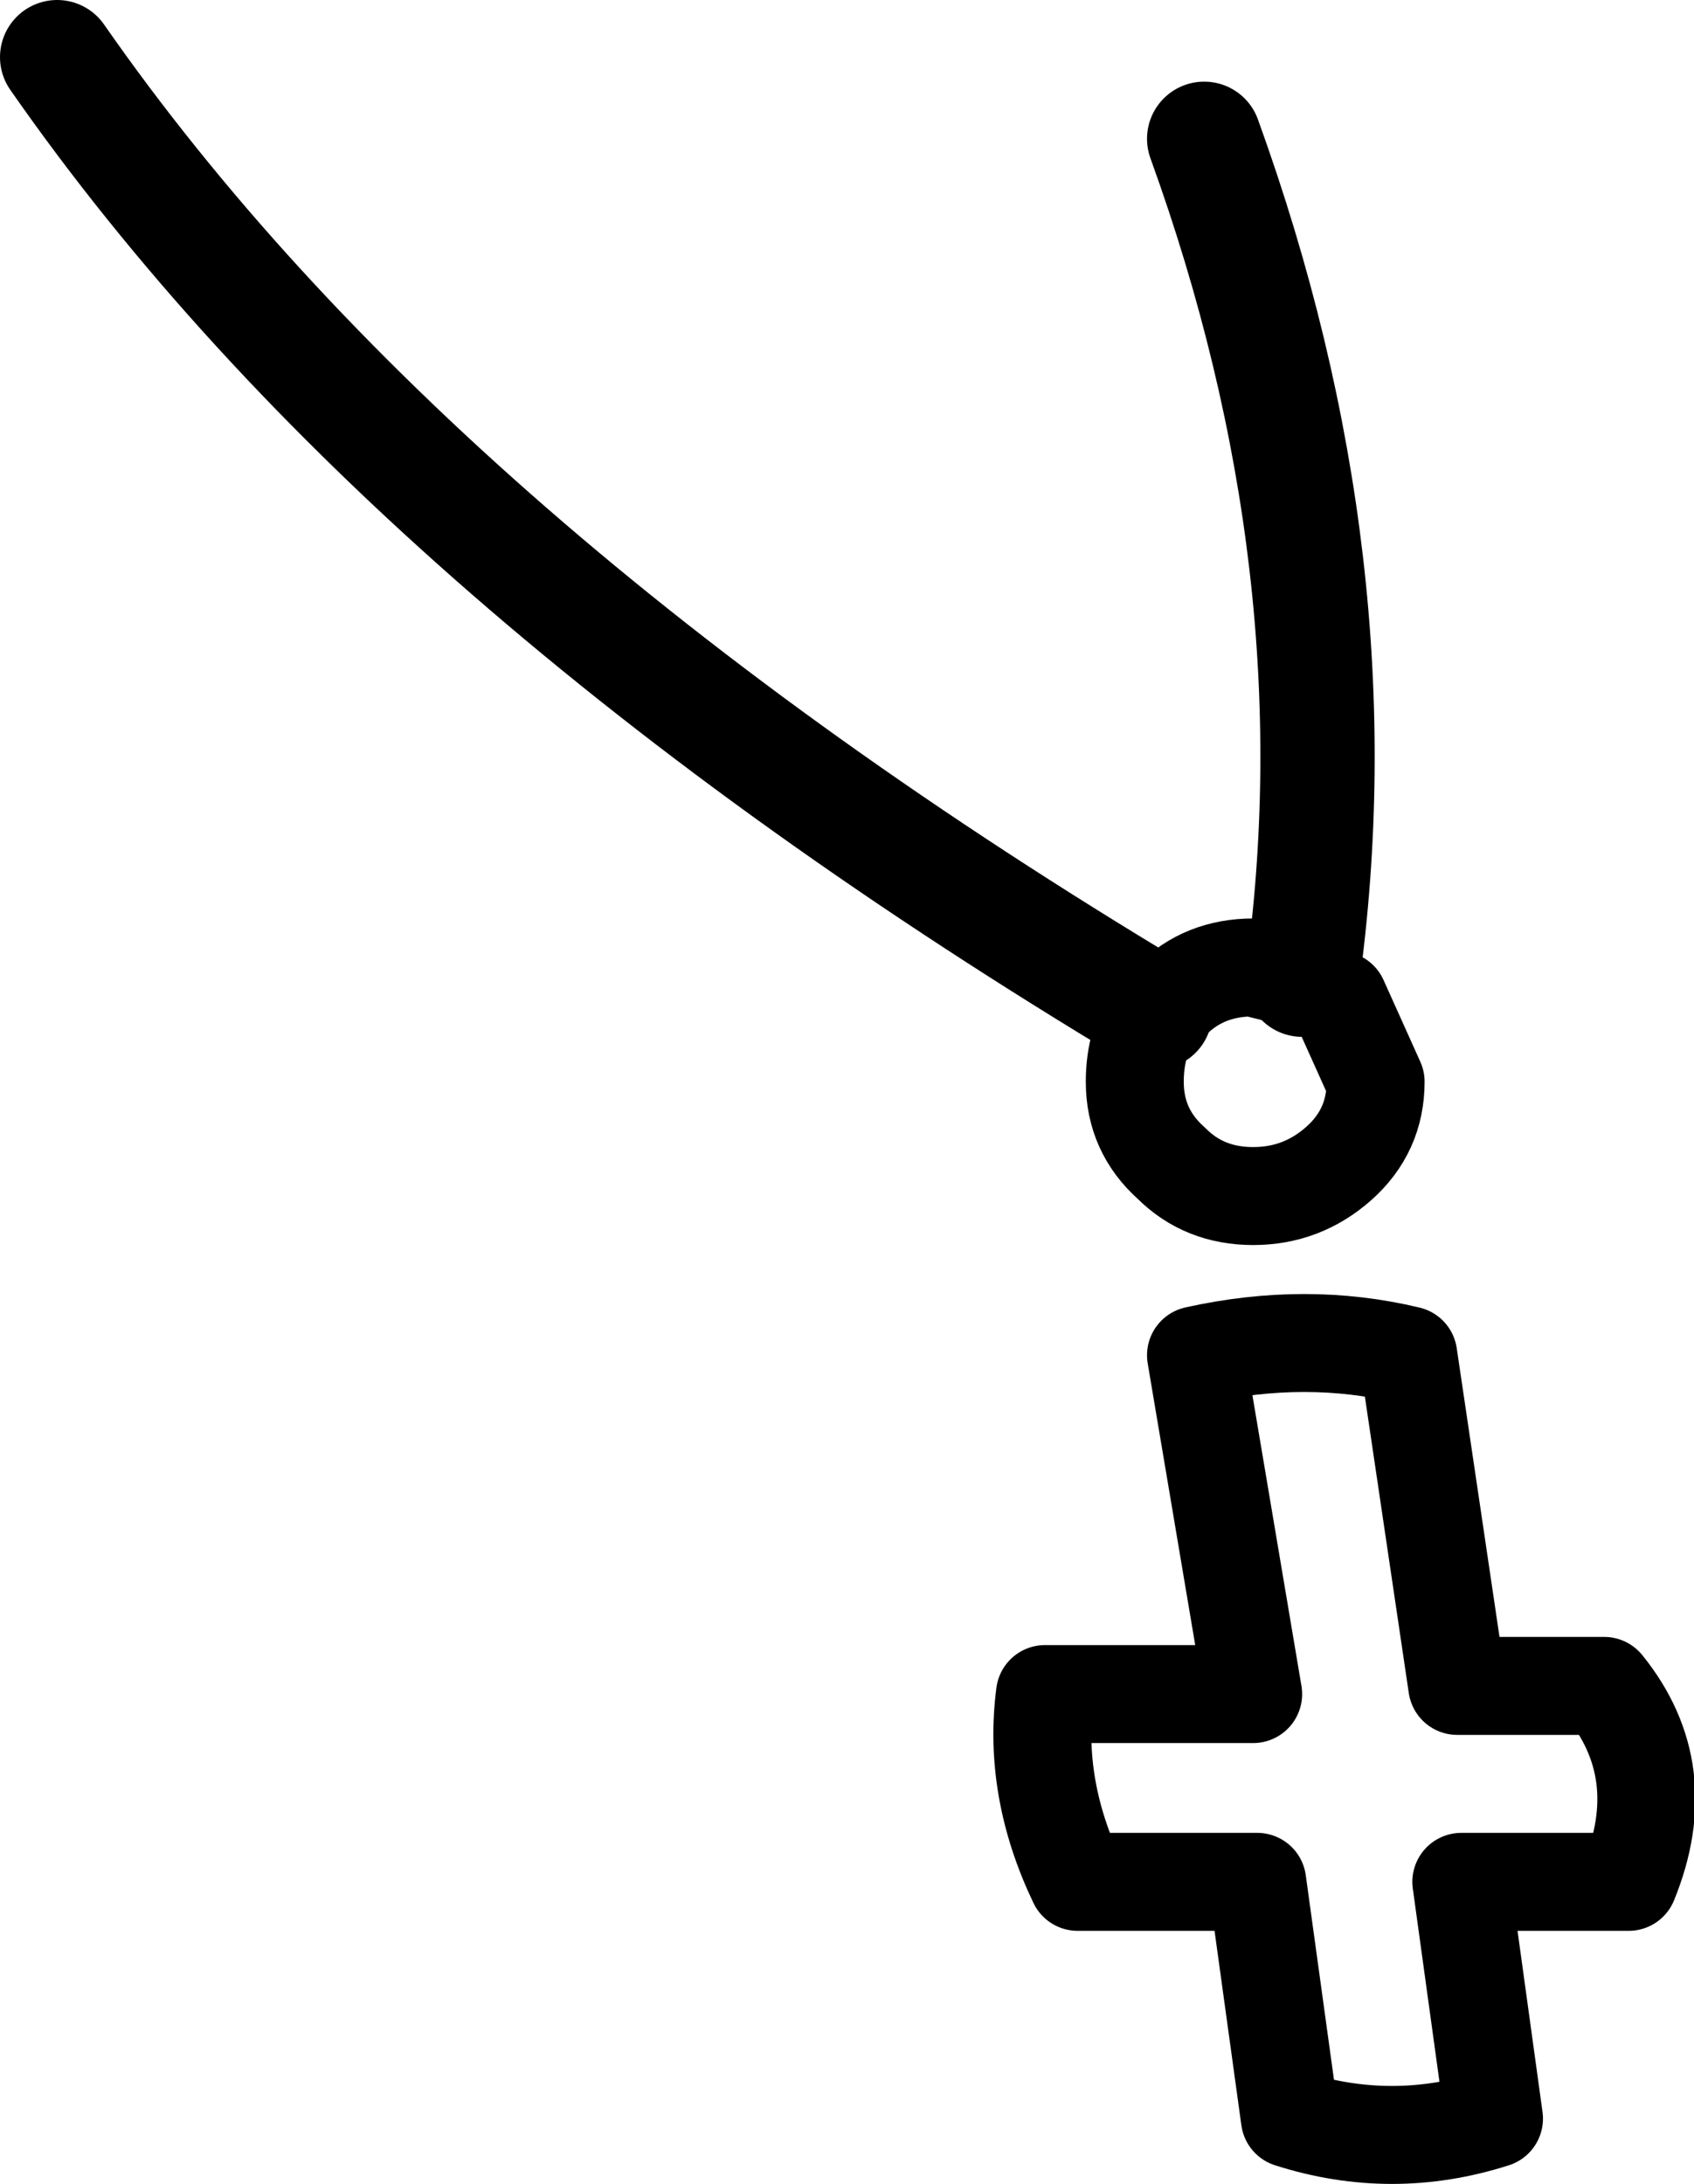 <?xml version="1.0" encoding="UTF-8" standalone="no"?>
<svg xmlns:xlink="http://www.w3.org/1999/xlink" height="26.75px" width="20.75px" xmlns="http://www.w3.org/2000/svg">
  <g transform="matrix(1.0, 0.0, 0.0, 1.0, 0.7, 13.4)">
    <path d="M13.45 -1.0 L13.65 -1.15 Q14.05 -1.55 14.65 -1.55 L15.25 -1.4 15.7 -1.15 16.15 -0.15 Q16.15 0.45 15.7 0.85 15.25 1.25 14.65 1.25 14.05 1.25 13.65 0.85 13.2 0.45 13.2 -0.15 13.2 -0.65 13.45 -1.0 M16.55 3.2 L17.15 7.25 18.95 7.25 Q19.8 8.3 19.25 9.65 L17.2 9.65 17.6 12.55 Q16.35 12.95 15.1 12.55 L14.7 9.65 12.5 9.65 Q11.95 8.5 12.1 7.35 L14.65 7.35 13.95 3.2 Q15.3 2.9 16.55 3.2" fill="none" stroke="#000000" stroke-linecap="round" stroke-linejoin="round" stroke-width="1.2"/>
    <path d="M15.25 -1.4 Q15.95 -6.45 14.05 -11.7 M13.45 -1.0 Q4.35 -6.45 0.0 -12.7" fill="none" stroke="#000000" stroke-linecap="round" stroke-linejoin="round" stroke-width="1.4"/>
  </g>
</svg>
